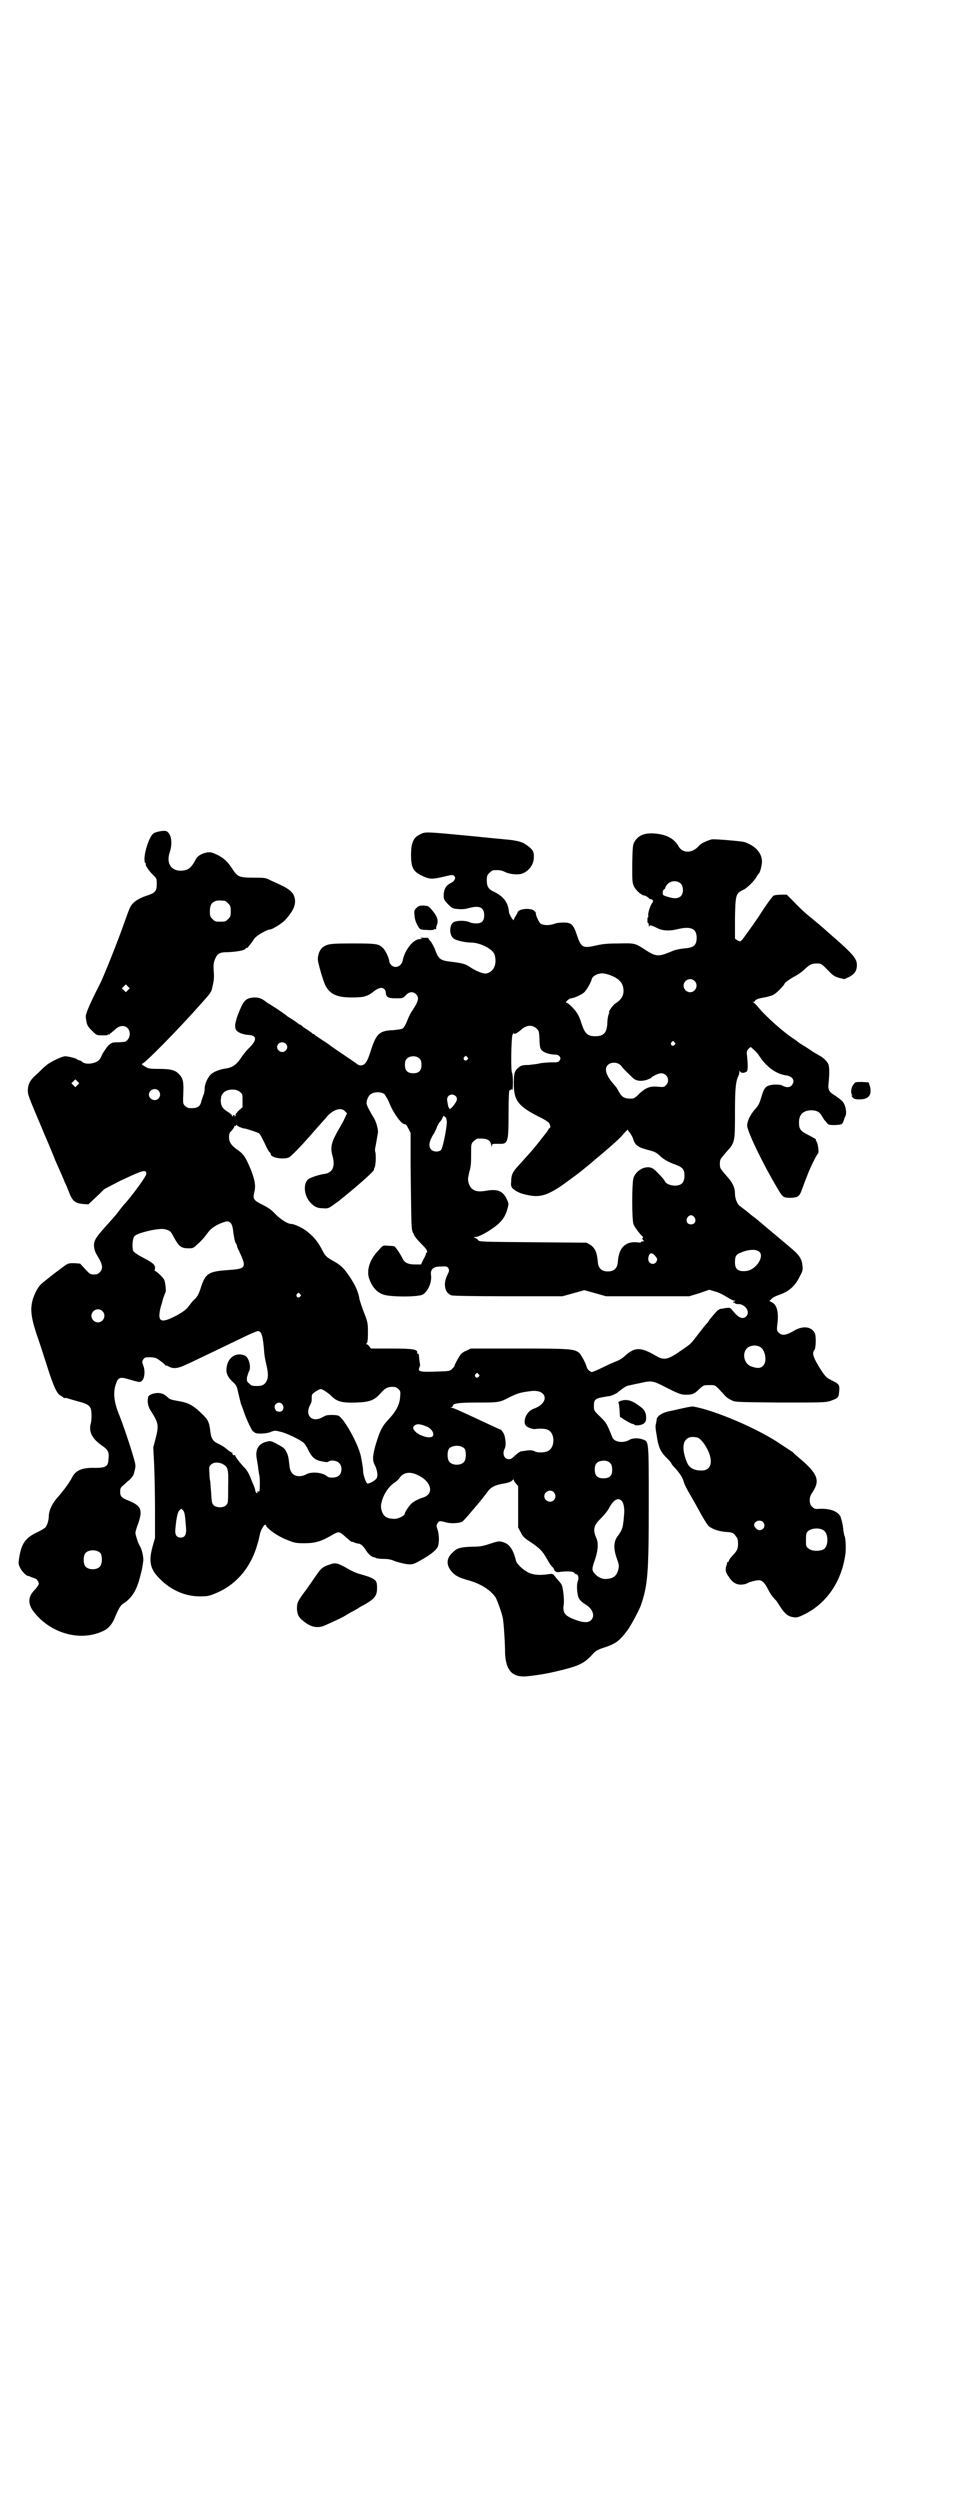 <?xml version="1.0" standalone="no"?>
<!DOCTYPE svg PUBLIC "-//W3C//DTD SVG 20010904//EN"
 "http://www.w3.org/TR/2001/REC-SVG-20010904/DTD/svg10.dtd">
<svg version="1.0" xmlns="http://www.w3.org/2000/svg"
 width="1107pt" height="2870pt" viewBox="0 0 1107 2870"
 preserveAspectRatio="xMidYMid meet">
<g transform="translate(0,2870) scale(0.5,-0.5)"
fill="#000000" stroke="none">
<path d="M370 3832 c-6 -1 -14 -3 -17 -5 -12 -8 -27 -60 -19 -69 2 -1 2 -2 1
-2 -3 0 7 -16 16 -24 9 -9 9 -9 9 -21 0 -17 -3 -21 -25 -28 -18 -6 -31 -15
-36 -26 -2 -3 -7 -17 -12 -31 -13 -38 -49 -129 -58 -146 -22 -43 -33 -68 -32
-75 2 -17 3 -21 16 -33 8 -8 9 -9 21 -9 7 0 13 0 13 1 1 1 2 2 3 1 1 -1 2 0 2
1 0 1 1 2 2 2 1 0 5 4 10 8 14 15 34 9 34 -10 0 -9 -7 -18 -13 -18 -2 0 -10
-1 -16 -1 -12 0 -13 -1 -21 -8 -4 -5 -10 -14 -13 -19 -5 -13 -9 -17 -19 -20
-10 -3 -21 -3 -27 2 -2 2 -6 4 -8 4 -1 0 -3 1 -4 2 -1 2 -20 7 -28 7 -9 -1
-38 -15 -45 -23 -1 0 -8 -7 -16 -15 -18 -15 -24 -25 -24 -40 0 -10 -1 -9 33
-89 6 -15 15 -35 19 -45 4 -10 9 -21 10 -25 2 -4 7 -16 12 -27 5 -11 10 -23
11 -26 2 -3 6 -13 9 -21 8 -21 14 -26 31 -28 l14 -1 18 17 c10 9 18 18 19 18
1 1 17 9 36 19 53 25 60 27 60 16 0 -5 -25 -40 -47 -66 -5 -5 -13 -15 -18 -22
-5 -7 -17 -20 -26 -30 -25 -28 -30 -35 -29 -49 1 -9 3 -14 10 -25 10 -17 11
-26 3 -34 -4 -4 -7 -5 -13 -5 -8 0 -10 1 -20 12 l-12 13 -14 1 c-14 0 -14 0
-31 -13 -10 -7 -39 -30 -42 -33 -7 -5 -14 -16 -20 -32 -8 -23 -7 -42 6 -82 6
-17 17 -51 25 -76 15 -48 23 -64 31 -68 3 -2 7 -4 7 -5 1 -1 2 -1 2 -1 0 1 2
1 6 0 3 -1 13 -4 24 -7 20 -5 27 -9 30 -16 3 -7 3 -28 0 -37 -4 -18 4 -33 25
-48 16 -11 18 -15 16 -34 -1 -15 -7 -18 -31 -18 -30 1 -45 -6 -53 -23 -5 -10
-19 -29 -32 -44 -13 -14 -21 -31 -21 -45 0 -8 -4 -21 -8 -25 -1 -1 -10 -7 -19
-11 -27 -13 -36 -26 -41 -59 -2 -11 -2 -14 2 -22 3 -7 14 -19 18 -19 1 0 5 -1
8 -3 4 -1 8 -3 9 -3 4 -1 9 -10 8 -13 -2 -4 -6 -10 -11 -15 -13 -13 -14 -29
-3 -45 38 -53 111 -74 165 -46 8 4 16 13 21 23 12 28 15 34 23 39 20 13 31 32
39 66 4 15 4 17 6 31 1 9 -3 27 -8 35 -4 6 -10 26 -10 30 0 2 3 13 7 23 10 30
6 39 -23 51 -16 6 -19 10 -19 20 0 7 1 10 6 14 3 2 9 9 15 13 8 8 10 11 12 21
3 11 3 13 -2 30 -7 25 -25 79 -35 103 -10 26 -12 45 -7 63 6 19 9 21 32 14 24
-7 25 -7 29 -3 6 5 8 23 3 35 -3 8 -3 9 0 14 4 5 4 5 17 5 12 -1 14 -2 23 -9
6 -4 11 -9 11 -10 1 -1 2 -1 2 0 0 0 2 0 5 -2 10 -6 21 -5 38 3 9 4 22 10 30
14 15 7 48 23 100 48 18 9 35 16 37 16 9 0 12 -11 15 -51 0 -3 2 -15 5 -27 5
-23 4 -30 -1 -39 -5 -7 -10 -9 -20 -9 -11 0 -13 0 -19 6 -5 4 -5 5 -5 13 1 4
3 10 4 13 7 9 1 34 -9 38 -22 9 -42 -7 -42 -34 0 -9 5 -18 15 -27 8 -7 9 -10
12 -24 2 -9 5 -20 6 -25 2 -5 6 -15 8 -22 6 -17 19 -44 21 -43 1 1 2 0 2 -1 2
-5 29 -4 39 1 8 3 9 3 21 0 14 -3 47 -19 54 -26 2 -2 6 -8 8 -12 10 -21 17
-27 33 -30 8 -2 13 -2 15 -1 4 5 20 3 25 -3 7 -6 7 -22 0 -28 -5 -6 -21 -7
-27 -3 -10 10 -38 12 -49 5 -4 -2 -9 -4 -16 -4 -13 0 -20 8 -22 22 -2 19 -3
26 -7 33 -4 9 -6 10 -22 19 -11 6 -14 7 -20 6 -22 -4 -31 -18 -26 -42 1 -7 3
-16 3 -21 1 -5 2 -13 3 -17 1 -7 1 -26 0 -34 -1 -2 -2 -2 -4 -1 -2 0 -2 0 -1
-2 1 -2 1 -2 -1 -2 -2 1 -4 4 -4 8 -1 4 -4 12 -7 18 -2 6 -6 15 -8 19 -2 4 -6
10 -9 13 -9 9 -23 27 -22 29 0 1 -1 1 -2 0 -2 -1 -6 4 -4 6 0 1 0 1 -1 0 -1 0
-6 3 -11 7 -4 4 -13 10 -20 13 -13 6 -17 12 -19 29 -2 19 -5 26 -15 36 -22 22
-33 29 -56 33 -22 4 -22 4 -30 12 -7 5 -10 6 -18 7 -11 0 -23 -4 -24 -10 -2
-11 0 -20 5 -29 20 -31 20 -35 12 -67 l-5 -19 2 -39 c1 -22 2 -69 2 -105 l0
-64 -6 -21 c-10 -38 -4 -55 27 -82 24 -20 52 -31 82 -31 18 0 22 1 36 7 47 19
81 59 96 112 3 9 5 20 6 24 2 10 11 25 13 21 4 -9 27 -26 51 -35 15 -6 18 -7
38 -7 24 0 37 4 57 15 16 9 17 10 22 10 3 0 9 -4 16 -11 7 -6 13 -11 14 -11 0
1 4 0 7 -2 3 -1 7 -2 9 -2 4 0 11 -6 17 -16 5 -8 12 -14 17 -15 2 0 4 -1 6 -2
1 -1 9 -2 18 -2 11 0 18 -2 27 -6 7 -2 18 -5 25 -6 12 -1 14 -1 27 6 24 13 39
24 44 33 4 8 4 28 0 40 -3 9 -3 10 0 15 4 6 4 6 23 1 10 -2 29 -1 34 3 2 1 12
12 21 23 26 30 28 34 36 44 7 11 18 17 38 20 12 2 19 5 21 9 1 1 2 1 2 -1 0
-1 2 -5 5 -8 l5 -6 0 -48 0 -47 6 -11 c4 -9 8 -13 22 -22 22 -15 27 -20 37
-37 8 -14 9 -16 16 -23 1 -2 2 -4 2 -4 -1 0 0 -1 2 -3 2 -2 5 -3 10 -2 14 2
32 2 34 -2 1 -2 3 -3 4 -3 5 0 7 -9 4 -16 -3 -8 -2 -25 1 -36 3 -7 6 -11 19
-19 15 -10 20 -26 10 -35 -7 -7 -22 -5 -45 5 -17 8 -20 15 -17 34 1 8 -2 38
-5 42 0 2 -4 6 -8 11 -4 4 -8 10 -10 12 -3 3 -5 3 -12 2 -19 -3 -34 -2 -45 3
-13 6 -28 20 -30 28 -6 25 -15 39 -31 43 -7 2 -10 2 -28 -4 -18 -6 -24 -7 -43
-7 -25 -1 -33 -3 -42 -12 -18 -15 -17 -33 1 -50 7 -6 15 -10 37 -16 26 -8 47
-21 59 -38 4 -7 15 -37 17 -49 2 -11 5 -57 5 -80 2 -41 18 -57 55 -52 35 4 51
8 76 14 40 10 51 16 68 34 9 10 12 12 27 17 28 9 36 15 55 40 8 11 24 41 30
55 17 48 19 75 19 239 0 143 0 139 -13 144 -10 4 -24 4 -32 -1 -14 -8 -35 -5
-39 7 -12 30 -13 32 -27 46 -15 14 -15 15 -15 25 0 17 3 18 37 23 4 1 11 4 16
7 12 10 21 16 26 17 2 0 13 3 24 5 31 7 31 7 66 -11 28 -14 32 -15 43 -15 15
0 19 2 30 13 10 9 10 9 23 9 15 0 12 2 35 -23 3 -4 10 -9 15 -11 8 -5 8 -5
112 -6 101 0 104 0 117 4 16 6 18 7 19 19 2 17 1 19 -15 27 -14 7 -15 8 -26
24 -17 27 -22 39 -16 46 4 3 5 33 1 40 -8 15 -28 17 -49 4 -17 -10 -27 -11
-34 -3 -4 4 -4 6 -3 16 4 29 0 47 -12 53 l-6 3 6 6 c3 3 10 6 16 8 23 8 37 20
48 43 7 12 7 16 6 24 -1 14 -7 24 -21 36 -7 6 -13 11 -14 12 -1 1 -61 51 -69
58 -2 2 -11 8 -19 15 -8 7 -17 13 -19 15 -7 3 -13 18 -13 29 0 14 -5 26 -20
42 -8 9 -14 17 -14 19 -1 5 -1 11 0 16 0 2 6 10 14 19 20 22 20 22 20 91 0 57
2 72 8 84 1 2 2 6 2 8 0 4 1 4 2 2 1 -4 10 -4 15 0 3 3 3 17 0 42 0 4 1 7 4
10 5 5 5 5 9 1 8 -7 11 -10 17 -19 16 -24 38 -40 61 -43 15 -2 21 -13 12 -23
-4 -5 -12 -5 -20 -1 -5 3 -10 3 -20 3 -18 -2 -22 -5 -28 -24 -6 -20 -7 -23
-18 -35 -9 -11 -16 -25 -16 -35 0 -14 39 -94 73 -150 9 -15 11 -16 28 -16 15
1 19 3 24 17 14 38 19 50 27 66 5 10 10 19 11 19 2 2 0 20 -3 26 -2 3 -3 6 -2
6 0 1 -8 5 -17 10 -18 9 -22 13 -22 29 0 18 9 27 27 28 14 0 21 -4 26 -14 3
-4 5 -9 7 -10 1 -1 3 -4 5 -6 2 -3 5 -4 17 -4 15 1 16 1 19 6 1 3 3 7 3 8 0 1
1 4 3 7 3 9 0 24 -6 32 -3 4 -11 10 -17 14 -15 9 -18 13 -16 30 2 18 2 34 0
41 -1 6 -12 17 -20 21 -3 2 -11 6 -17 10 -6 4 -16 11 -23 15 -7 4 -12 8 -13 9
-1 1 -4 3 -7 5 -22 14 -64 51 -81 72 -5 6 -10 11 -12 12 -2 0 -2 1 1 1 1 0 3
1 3 2 0 3 9 6 21 8 7 1 17 4 21 6 7 3 26 23 26 26 0 2 16 13 26 18 5 3 13 8
18 13 14 13 18 15 30 15 10 0 10 0 25 -15 12 -13 16 -15 26 -18 l12 -3 11 5
c13 7 18 14 18 28 0 15 -11 27 -69 77 -4 4 -9 8 -10 9 -1 1 -13 11 -25 21 -13
10 -31 27 -40 37 l-17 17 -13 0 c-6 0 -14 -1 -17 -2 -3 -2 -16 -19 -35 -49
-17 -25 -34 -48 -37 -52 -5 -5 -5 -5 -11 -2 l-6 4 0 47 c1 54 2 57 19 65 9 4
27 22 31 31 2 3 4 6 4 6 3 0 8 19 8 28 0 20 -16 37 -41 45 -9 2 -66 7 -74 6
-9 -2 -25 -9 -29 -14 -15 -18 -37 -19 -47 -3 -10 18 -26 27 -51 30 -26 3 -42
-3 -51 -19 -4 -7 -4 -12 -5 -50 0 -40 0 -43 4 -52 5 -10 18 -21 24 -21 2 0 5
-2 8 -4 3 -3 5 -5 5 -4 0 0 2 0 4 -1 3 -2 4 -3 1 -8 -5 -6 -11 -26 -9 -30 0
-2 0 -3 -1 -3 -1 0 -1 -3 -1 -7 0 -4 0 -6 1 -6 1 1 2 -2 2 -5 0 -4 1 -5 1 -3
1 4 5 3 19 -4 12 -6 28 -7 47 -2 30 7 43 1 43 -20 0 -16 -6 -22 -24 -24 -14
-1 -27 -4 -33 -7 -31 -13 -36 -13 -62 4 -22 14 -22 15 -59 14 -23 0 -37 -1
-50 -4 -34 -8 -37 -6 -47 23 -8 25 -13 29 -31 29 -7 0 -17 -1 -21 -3 -12 -4
-25 -4 -32 1 -4 4 -12 21 -10 24 0 0 -2 3 -4 5 -8 7 -35 5 -38 -3 0 -1 -3 -7
-6 -11 l-4 -8 -5 7 c-2 4 -5 9 -5 12 -2 22 -12 35 -33 46 -14 6 -18 12 -18 27
0 10 1 12 6 17 3 3 7 6 9 6 13 1 19 0 27 -4 10 -5 29 -7 38 -4 16 5 28 21 28
37 1 12 -2 17 -10 24 -4 3 -8 6 -10 7 -6 5 -21 9 -47 11 -8 1 -22 2 -31 3 -9
1 -22 2 -29 3 -126 12 -122 12 -135 5 -15 -7 -20 -20 -20 -47 0 -28 5 -38 24
-47 18 -9 24 -9 50 -3 21 5 22 5 25 2 5 -4 1 -12 -7 -16 -11 -5 -16 -13 -17
-26 0 -12 0 -12 10 -23 10 -10 11 -10 23 -11 9 -1 17 0 24 2 25 7 36 2 36 -16
0 -13 -5 -19 -18 -19 -6 0 -13 1 -16 3 -9 4 -28 4 -36 0 -10 -6 -11 -28 -1
-37 5 -5 27 -10 41 -10 21 0 50 -15 54 -28 6 -22 -2 -39 -19 -43 -7 -1 -23 5
-38 15 -10 7 -18 9 -43 12 -26 3 -29 6 -38 31 -3 6 -7 14 -10 17 -3 3 -4 5 -4
6 1 1 -4 1 -10 1 -8 1 -10 0 -7 -1 3 -1 3 -2 -3 -2 -15 0 -35 -26 -39 -49 -3
-14 -18 -20 -27 -10 -2 2 -4 6 -4 8 0 6 -8 24 -14 30 -10 10 -14 11 -69 11
-53 0 -59 -1 -70 -9 -6 -5 -11 -15 -11 -27 -1 -6 13 -52 17 -60 11 -21 27 -28
61 -28 26 0 35 2 48 12 12 10 20 12 26 8 2 -2 4 -6 4 -8 0 -11 5 -14 23 -14
16 0 16 0 23 7 8 9 17 9 24 2 7 -8 5 -16 -9 -37 -4 -5 -9 -16 -12 -24 -3 -8
-8 -16 -10 -17 -2 -2 -12 -3 -21 -4 -33 -1 -40 -8 -53 -49 -8 -25 -13 -32 -23
-32 -3 0 -7 2 -9 4 -4 3 -7 5 -41 28 -10 7 -19 13 -20 14 -1 1 -8 6 -16 11 -8
5 -16 11 -18 12 -1 2 -3 3 -4 3 -1 0 -3 1 -4 3 -2 1 -7 5 -12 8 -5 3 -10 7
-12 9 -1 1 -3 2 -4 2 -1 0 -3 1 -4 3 -2 1 -8 6 -15 10 -7 4 -12 8 -13 9 -1 1
-10 7 -20 14 -10 6 -20 13 -21 13 -14 11 -19 13 -32 13 -20 -2 -24 -6 -39 -46
-2 -7 -4 -15 -4 -18 0 -3 0 -6 1 -7 0 -7 14 -14 29 -15 21 -1 21 -12 0 -32 -5
-5 -11 -13 -14 -17 -12 -19 -22 -26 -37 -28 -14 -2 -27 -7 -34 -13 -8 -7 -15
-23 -15 -33 0 -5 -1 -12 -3 -15 -1 -4 -4 -11 -5 -16 -3 -11 -9 -15 -27 -14 -3
0 -7 2 -10 5 -5 5 -5 6 -4 30 1 26 -1 33 -9 42 -9 10 -19 13 -47 13 -23 0 -25
1 -33 6 -7 4 -7 5 -5 6 8 3 82 78 136 139 18 20 23 26 24 34 4 16 5 22 4 37
-1 14 -1 19 2 28 6 15 10 18 32 18 19 1 37 4 39 8 0 1 2 2 3 2 2 0 3 1 3 2 0
0 2 3 5 6 2 3 6 8 9 13 5 7 29 21 36 21 5 0 28 14 35 22 20 22 26 37 21 53 -3
10 -12 18 -29 26 -8 4 -19 9 -26 12 -11 6 -14 6 -38 6 -33 0 -37 2 -48 18 -12
19 -20 26 -35 34 -13 6 -16 7 -24 6 -12 -2 -23 -8 -27 -17 -10 -19 -17 -24
-32 -25 -24 -1 -36 17 -27 43 6 18 4 37 -4 45 -4 4 -7 4 -16 3z m1194 -121 c6
-7 6 -22 0 -28 -6 -6 -15 -7 -30 -2 -11 3 -12 4 -12 9 0 3 1 7 3 8 2 1 3 3 3
4 0 1 2 5 5 8 8 9 23 9 31 1z m-1048 -39 c1 0 5 -3 8 -6 5 -5 6 -7 6 -18 0
-11 -1 -13 -6 -18 -6 -6 -7 -6 -18 -6 -11 0 -12 0 -18 6 -5 5 -6 7 -6 17 0 14
3 20 12 24 5 2 8 2 22 1z m880 -169 c25 -8 36 -19 36 -38 0 -12 -6 -21 -19
-29 -5 -3 -17 -20 -14 -20 1 0 0 -2 -1 -4 -1 -3 -3 -11 -3 -19 -1 -24 -8 -32
-28 -32 -18 0 -24 6 -32 31 -2 6 -5 15 -8 19 -4 9 -22 27 -26 27 -2 0 -2 1 2
5 3 3 7 5 8 5 7 0 26 9 31 14 6 6 16 24 17 30 1 5 8 10 15 12 10 2 10 2 22 -1z
m199 -15 c10 -9 3 -26 -10 -26 -8 0 -15 7 -15 15 0 13 16 20 25 11z m-1301
-21 l-5 -5 -4 4 -5 5 4 4 5 5 4 -4 5 -5 -4 -4z m939 -89 c5 -5 5 -7 6 -23 0
-10 1 -20 3 -23 3 -7 16 -12 29 -13 8 0 11 -1 14 -4 3 -5 3 -5 0 -10 -3 -4 -5
-4 -18 -4 -8 0 -19 -1 -26 -2 -7 -2 -19 -3 -27 -4 -13 0 -17 -1 -22 -5 -10 -8
-12 -13 -12 -38 0 -40 11 -53 64 -79 8 -4 15 -9 17 -11 3 -5 4 -12 1 -12 -1 0
-2 -2 -3 -4 -1 -2 -3 -5 -5 -7 -1 -2 -8 -10 -14 -18 -17 -22 -25 -30 -51 -59
-12 -13 -15 -20 -15 -35 -1 -9 0 -12 4 -16 7 -6 16 -11 31 -14 29 -7 46 -2 78
19 13 9 26 19 29 21 3 2 8 6 12 9 4 3 8 6 9 7 1 1 6 5 11 9 5 4 10 8 12 10 2
2 6 5 8 7 9 7 31 26 41 35 6 5 13 12 16 15 3 3 8 9 12 13 3 3 5 6 5 4 0 -1 2
-4 5 -7 2 -3 5 -8 7 -13 4 -16 13 -21 38 -27 11 -3 15 -5 22 -11 10 -10 21
-16 38 -22 16 -6 20 -11 20 -25 0 -16 -7 -23 -22 -23 -11 0 -21 5 -23 10 -2 5
-20 24 -27 29 -15 9 -38 -2 -45 -21 -4 -13 -4 -96 0 -107 3 -7 15 -23 21 -28
1 -2 2 -3 0 -3 -2 -1 -1 -2 1 -5 3 -3 3 -3 -1 -3 -2 0 -4 -1 -4 -2 0 -1 -4 -1
-10 0 -26 2 -41 -13 -43 -45 -1 -15 -9 -22 -23 -22 -14 0 -22 7 -23 22 -2 22
-6 31 -17 39 l-9 5 -123 1 c-117 1 -124 1 -126 5 -1 2 -4 4 -7 5 -4 2 -4 2 1
2 6 0 24 9 38 19 21 14 31 27 36 48 3 10 2 11 -3 22 -9 17 -21 22 -48 17 -23
-4 -34 2 -39 19 -2 8 -1 11 2 25 4 13 4 22 4 41 0 23 0 23 6 29 3 3 7 6 9 6
21 1 29 -3 31 -14 1 -5 2 -6 2 -2 0 4 1 4 14 4 23 -1 24 1 24 72 0 29 1 52 2
51 1 -1 2 0 3 1 0 2 1 2 3 0 1 -2 2 2 2 17 0 12 -1 21 -2 22 -3 2 -2 78 1 87
2 4 3 6 3 4 0 -4 8 0 17 8 12 11 26 12 36 2z m316 -31 c3 -3 3 -3 0 -6 -4 -5
-11 1 -7 6 4 4 4 4 7 0z m-893 -3 c5 -5 5 -11 0 -16 -10 -10 -27 5 -16 16 4 4
12 4 16 0z m308 -35 c3 -3 4 -7 4 -14 0 -13 -6 -19 -19 -19 -13 0 -19 6 -19
19 0 7 1 11 4 14 7 8 23 8 30 0z m109 4 c3 -3 3 -3 0 -6 -4 -5 -11 1 -7 6 4 4
4 4 7 0z m349 -16 c3 -2 6 -5 7 -7 2 -3 18 -19 26 -26 7 -6 18 -7 31 -3 5 2
10 4 10 5 2 3 17 10 22 10 15 0 22 -18 11 -28 -4 -4 -6 -4 -17 -3 -19 2 -28
-2 -43 -15 -6 -7 -13 -12 -16 -12 -18 -1 -24 2 -32 16 -2 5 -7 12 -10 15 -19
21 -24 37 -15 46 6 6 18 7 26 2z m-1244 -48 l-5 -5 -4 4 -5 5 4 4 5 5 4 -4 5
-5 -4 -4z m186 -13 c5 -6 5 -12 0 -18 -7 -8 -22 -2 -22 9 0 11 15 17 22 9z
m187 -3 c6 -4 6 -6 6 -20 l0 -15 -9 -8 c-4 -4 -8 -9 -7 -10 1 -1 0 -2 -1 -3
-2 -1 -2 -1 -1 1 1 1 0 2 -2 2 -2 0 -3 -1 -2 -2 1 -2 1 -2 -1 -1 -1 1 -2 2 -1
2 0 1 -4 5 -11 9 -12 8 -15 14 -15 27 0 1 1 5 1 7 0 2 3 7 6 10 8 8 29 9 37 1z
m332 -5 c2 -3 8 -12 11 -20 10 -25 30 -52 37 -49 1 0 4 -4 7 -10 l5 -10 0 -73
c2 -151 1 -148 7 -159 2 -6 10 -15 16 -21 13 -13 17 -18 14 -22 -2 -1 -2 -2
-2 -2 1 0 -1 -6 -5 -12 l-6 -13 -13 0 c-15 0 -23 3 -28 11 -8 16 -18 30 -21
31 -2 0 -9 1 -15 1 -10 1 -11 1 -20 -10 -20 -20 -28 -44 -23 -63 7 -21 17 -33
33 -39 15 -6 82 -6 91 0 12 7 21 28 19 44 -2 12 4 19 16 20 20 1 21 1 24 -4 2
-5 2 -6 -3 -16 -10 -21 -5 -41 10 -46 6 -1 42 -2 132 -2 l123 0 25 7 25 7 25
-7 25 -7 95 0 96 0 23 7 23 8 13 -4 c8 -2 18 -7 26 -12 8 -5 16 -9 18 -9 4 0
4 -1 2 -1 -2 -1 -4 -2 -4 -3 0 -1 1 -2 2 -1 1 1 2 0 2 -1 0 -1 3 -2 7 -2 16 1
29 -18 19 -28 -8 -8 -18 -4 -32 14 -5 6 -5 6 -15 5 -5 -1 -11 -2 -12 -2 -2 0
-3 0 -3 -1 0 -1 -1 -2 -2 -1 -1 0 -9 -9 -20 -22 -2 -4 -6 -9 -9 -12 -3 -3 -11
-14 -19 -24 -17 -22 -14 -19 -34 -33 -34 -24 -42 -26 -61 -15 -36 21 -49 21
-73 -1 -4 -4 -12 -9 -18 -11 -5 -2 -19 -8 -31 -14 -12 -6 -24 -11 -26 -11 -4
1 -10 6 -11 10 -2 9 -14 32 -19 35 -11 8 -22 9 -138 9 l-110 0 -10 -5 c-6 -2
-12 -7 -14 -10 -5 -7 -14 -24 -13 -25 0 -1 -3 -4 -6 -7 -5 -5 -6 -5 -38 -6
-37 -1 -40 0 -37 9 1 3 2 5 2 6 -1 3 -3 21 -3 24 -1 1 -1 2 -2 2 -1 0 -2 1 -2
2 2 8 -8 10 -61 10 l-45 0 -4 5 c-2 3 -5 5 -6 5 -2 0 -2 0 0 2 2 1 3 7 3 24 0
22 0 24 -10 49 -5 14 -10 28 -10 32 -3 14 -8 27 -22 48 -12 18 -20 26 -34 34
-20 11 -22 13 -31 31 -10 18 -18 27 -33 39 -10 8 -29 17 -36 17 -8 0 -22 9
-35 21 -10 11 -17 16 -31 23 -20 10 -23 13 -19 29 4 15 1 29 -8 52 -12 28 -16
35 -29 44 -16 11 -21 19 -21 30 0 8 1 11 6 15 3 4 6 8 6 9 0 2 1 3 2 2 1 -1 2
0 2 1 0 2 1 2 2 1 1 -2 6 -5 11 -6 0 0 1 -1 2 -1 0 0 3 -1 6 -1 8 -2 29 -9 32
-11 2 -1 7 -11 12 -21 5 -11 10 -21 12 -22 2 -2 3 -4 3 -5 0 -8 30 -13 42 -7
4 2 26 24 46 47 21 24 31 35 39 44 14 18 34 25 43 15 l5 -5 -8 -17 c-5 -9 -11
-20 -14 -25 -14 -25 -17 -37 -11 -57 6 -23 0 -37 -18 -40 -10 -1 -29 -7 -36
-11 -14 -8 -13 -37 2 -54 10 -11 17 -14 30 -14 11 -1 13 0 24 8 7 5 14 10 15
11 1 1 6 5 11 9 38 31 69 59 67 61 0 1 0 3 1 4 3 3 4 30 2 36 -1 2 -1 7 0 11
1 4 2 11 3 16 1 5 2 13 3 17 1 8 -4 27 -11 37 -5 8 -15 26 -15 30 -1 6 3 16 8
21 9 7 25 7 33 1z m164 -5 c2 -2 3 -5 2 -9 -2 -7 -17 -25 -17 -19 0 1 -1 3 -2
3 0 0 -1 2 -1 5 -1 2 -1 7 -2 10 -2 12 11 19 20 10z m-24 -48 c2 -2 3 -3 2 -3
0 0 0 -2 1 -5 2 -6 -8 -61 -13 -67 -5 -5 -16 -5 -22 0 -8 8 -6 20 7 40 2 4 5
10 6 14 2 4 4 8 6 10 2 2 5 6 6 9 2 6 3 6 7 2z m572 -230 c5 -8 1 -16 -8 -16
-9 0 -13 8 -8 16 2 3 5 5 8 5 3 0 6 -2 8 -5z m-1065 -13 c2 -2 4 -8 5 -14 2
-18 5 -32 7 -33 1 -1 2 -3 2 -4 0 -2 2 -8 5 -13 18 -39 17 -41 -27 -44 -43 -3
-50 -8 -60 -38 -5 -16 -8 -22 -15 -29 -4 -3 -9 -10 -13 -15 -6 -10 -24 -21
-45 -30 -22 -9 -27 -2 -20 27 2 6 4 13 4 14 1 5 6 18 7 20 2 2 0 23 -3 29 -3
6 -18 20 -21 20 -1 0 -1 3 0 6 1 8 -5 13 -28 25 -12 6 -20 12 -22 15 -3 7 -2
29 3 34 7 8 56 19 69 16 12 -3 14 -4 21 -18 12 -22 17 -26 35 -26 9 0 11 1 19
9 5 4 14 13 19 20 10 13 11 15 22 22 8 5 23 11 29 11 1 0 5 -2 7 -4z m1215
-67 c10 -12 -10 -41 -31 -43 -19 -2 -26 4 -26 20 0 13 2 18 13 22 18 8 37 9
44 1z m-239 -10 c4 -5 4 -6 2 -11 -6 -11 -21 -5 -19 8 2 13 9 14 17 3z m-817
-86 c3 -3 3 -3 0 -6 -4 -5 -11 1 -7 6 4 4 4 4 7 0z m-454 -39 c10 -9 3 -26
-10 -26 -8 0 -15 7 -15 15 0 13 16 20 25 11z m1512 -83 c11 -8 15 -33 6 -42
-6 -7 -14 -7 -28 -2 -16 6 -21 29 -10 41 8 8 22 9 32 3z m-648 -62 c3 -3 3 -3
0 -6 -4 -5 -11 1 -7 6 4 4 4 4 7 0z m-184 -34 c5 -5 5 -6 4 -18 -1 -18 -10
-34 -26 -51 -16 -17 -20 -26 -30 -58 -7 -25 -8 -36 -3 -46 6 -11 8 -24 6 -30
-2 -6 -16 -14 -22 -14 -3 0 -10 20 -10 28 0 6 -1 12 -5 34 -6 29 -39 88 -52
94 -6 2 -24 2 -29 0 -2 -1 -6 -3 -10 -5 -22 -11 -38 6 -26 29 4 8 4 8 4 18 0
7 1 8 10 14 10 6 11 6 18 2 3 -2 11 -7 16 -12 14 -14 24 -17 58 -16 31 1 41 5
55 20 11 13 17 16 28 16 7 0 10 -1 14 -5z m331 -10 c11 -10 3 -26 -17 -34 -9
-3 -14 -7 -18 -13 -6 -8 -8 -20 -4 -26 3 -5 15 -9 21 -9 13 2 26 1 31 -2 16
-8 16 -40 0 -48 -7 -4 -24 -5 -31 -1 -5 3 -13 3 -23 1 -2 0 -6 -1 -8 -1 -2 0
-6 -3 -10 -6 -12 -11 -13 -12 -18 -12 -11 0 -16 12 -10 24 3 6 3 16 0 29 -1 5
-7 15 -10 15 -1 0 -11 5 -52 24 -41 19 -56 26 -60 26 -3 0 -3 1 0 1 1 1 3 2 3
3 0 6 12 8 57 8 48 0 50 0 73 12 18 9 24 11 47 14 14 2 23 0 29 -5z m-597 -26
c5 -8 0 -17 -8 -16 -2 0 -4 1 -5 1 -1 0 -3 2 -4 5 -6 11 10 21 17 10z m333
-51 c10 -5 16 -16 12 -21 -6 -8 -36 2 -43 14 -3 5 -3 6 1 10 5 5 14 4 30 -3z
m85 -50 c4 -6 4 -24 -1 -30 -7 -9 -27 -9 -34 0 -6 7 -5 28 1 32 10 7 27 6 34
-2z m336 -35 c2 -2 3 -8 3 -14 0 -13 -6 -19 -20 -19 -14 0 -20 6 -20 20 0 12
4 18 15 20 10 2 18 -1 22 -7z m-892 0 c13 -7 14 -11 13 -53 0 -36 0 -37 -5
-42 -6 -6 -21 -6 -28 0 -4 4 -5 7 -6 28 -1 13 -2 25 -2 27 -1 2 -2 11 -2 19
-1 13 -1 15 3 19 6 6 17 7 27 2z m445 -24 c34 -14 43 -44 16 -53 -10 -3 -20
-8 -26 -13 -5 -4 -16 -20 -16 -23 0 -6 -16 -14 -27 -13 -16 1 -23 6 -27 21 -5
17 11 50 30 62 3 2 8 6 11 10 8 13 23 16 39 9z m316 -41 c5 -6 5 -12 0 -18 -7
-8 -22 -2 -22 9 0 11 15 17 22 9z m156 -20 c5 -6 7 -19 5 -35 -2 -27 -4 -32
-16 -48 -8 -12 -8 -28 0 -50 5 -14 5 -16 3 -25 -4 -14 -11 -20 -27 -21 -10 -1
-20 4 -27 12 -7 8 -7 11 0 31 7 20 9 38 4 50 -9 20 -7 30 11 47 7 7 15 17 18
23 10 19 21 25 29 16z m-1008 -21 c4 -4 5 -11 7 -37 2 -19 -2 -26 -12 -26 -10
0 -14 7 -12 22 2 22 5 37 9 40 4 5 4 5 8 1z m-189 -99 c4 -6 4 -24 -1 -30 -7
-9 -27 -9 -34 0 -5 6 -5 24 0 30 7 9 27 9 35 0z"/>
<path d="M956 3655 c-5 -5 -5 -7 -4 -16 0 -10 5 -22 11 -30 3 -3 6 -4 18 -4 8
-1 15 0 16 1 1 1 2 2 3 1 1 -1 2 -1 2 0 -1 1 0 6 2 11 3 10 0 19 -13 34 -7 8
-8 8 -18 9 -10 0 -12 -1 -17 -6z"/>
<path d="M1960 3250 c-5 -6 -7 -19 -3 -24 2 -2 1 -2 -1 -1 -2 1 -1 0 1 -3 4
-5 6 -6 17 -6 21 0 29 10 24 30 l-3 9 -15 1 c-15 0 -16 0 -20 -6z"/>
<path d="M1426 2524 c-6 -2 -7 -4 -5 -6 1 -1 1 -8 2 -16 0 -8 1 -14 1 -15 15
-10 25 -15 28 -16 2 0 5 -1 5 -2 3 -3 17 -1 22 3 4 4 5 6 5 13 0 12 -4 19 -14
26 -20 15 -30 17 -44 13z"/>
<path d="M1573 2508 c-9 -2 -23 -5 -31 -7 -20 -3 -34 -12 -34 -21 0 -2 -1 -5
-1 -7 -2 -6 -2 -11 1 -27 4 -29 9 -40 26 -56 5 -5 8 -9 8 -10 0 -1 4 -6 9 -11
13 -15 17 -22 20 -33 2 -6 7 -16 12 -24 4 -7 15 -26 23 -41 8 -15 18 -31 21
-34 7 -7 24 -13 40 -14 15 -1 18 -2 23 -10 4 -4 5 -9 5 -17 0 -13 -2 -16 -14
-29 -4 -4 -7 -9 -7 -10 0 -2 -1 -3 -2 -3 -1 0 -2 -1 -2 -1 0 -1 0 -3 -1 -5 -4
-11 -3 -18 4 -27 8 -13 17 -19 28 -19 5 0 11 1 13 2 6 4 22 8 29 8 8 0 14 -7
21 -21 5 -10 8 -14 15 -22 2 -2 5 -5 6 -7 16 -26 23 -33 38 -35 7 -1 11 0 25
7 52 26 86 77 94 141 1 15 0 33 -2 38 -1 1 -2 7 -3 13 -1 14 -5 28 -7 33 -7
12 -25 18 -48 17 -10 -1 -12 0 -17 5 -7 6 -7 21 -1 30 21 30 15 45 -30 83 -6
5 -12 10 -13 12 -2 1 -15 10 -29 19 -51 35 -152 78 -201 86 -1 0 -9 -1 -18 -3z
m27 -68 c9 0 27 -26 31 -44 5 -20 -3 -33 -21 -32 -16 0 -27 6 -32 18 -10 24
-11 43 -3 52 5 6 10 7 18 7 2 0 5 -1 7 -1z m152 -194 c8 -8 2 -19 -8 -19 -5 0
-12 7 -12 12 0 9 14 13 20 7z m139 -19 c12 -7 12 -35 2 -43 -8 -6 -29 -6 -36
1 -6 4 -6 6 -6 20 0 13 1 16 4 19 8 8 27 9 36 3z"/>
<path d="M757 2148 c-16 -5 -20 -9 -31 -25 -5 -7 -15 -22 -23 -33 -19 -25 -21
-30 -21 -42 0 -13 4 -22 14 -29 15 -13 29 -17 44 -13 6 2 35 15 48 22 2 1 9 5
17 10 8 4 17 9 21 12 34 18 40 25 40 44 0 16 -2 19 -19 26 -9 3 -19 6 -23 7
-4 1 -16 6 -26 12 -23 13 -28 14 -41 9z"/>
</g>
</svg>
